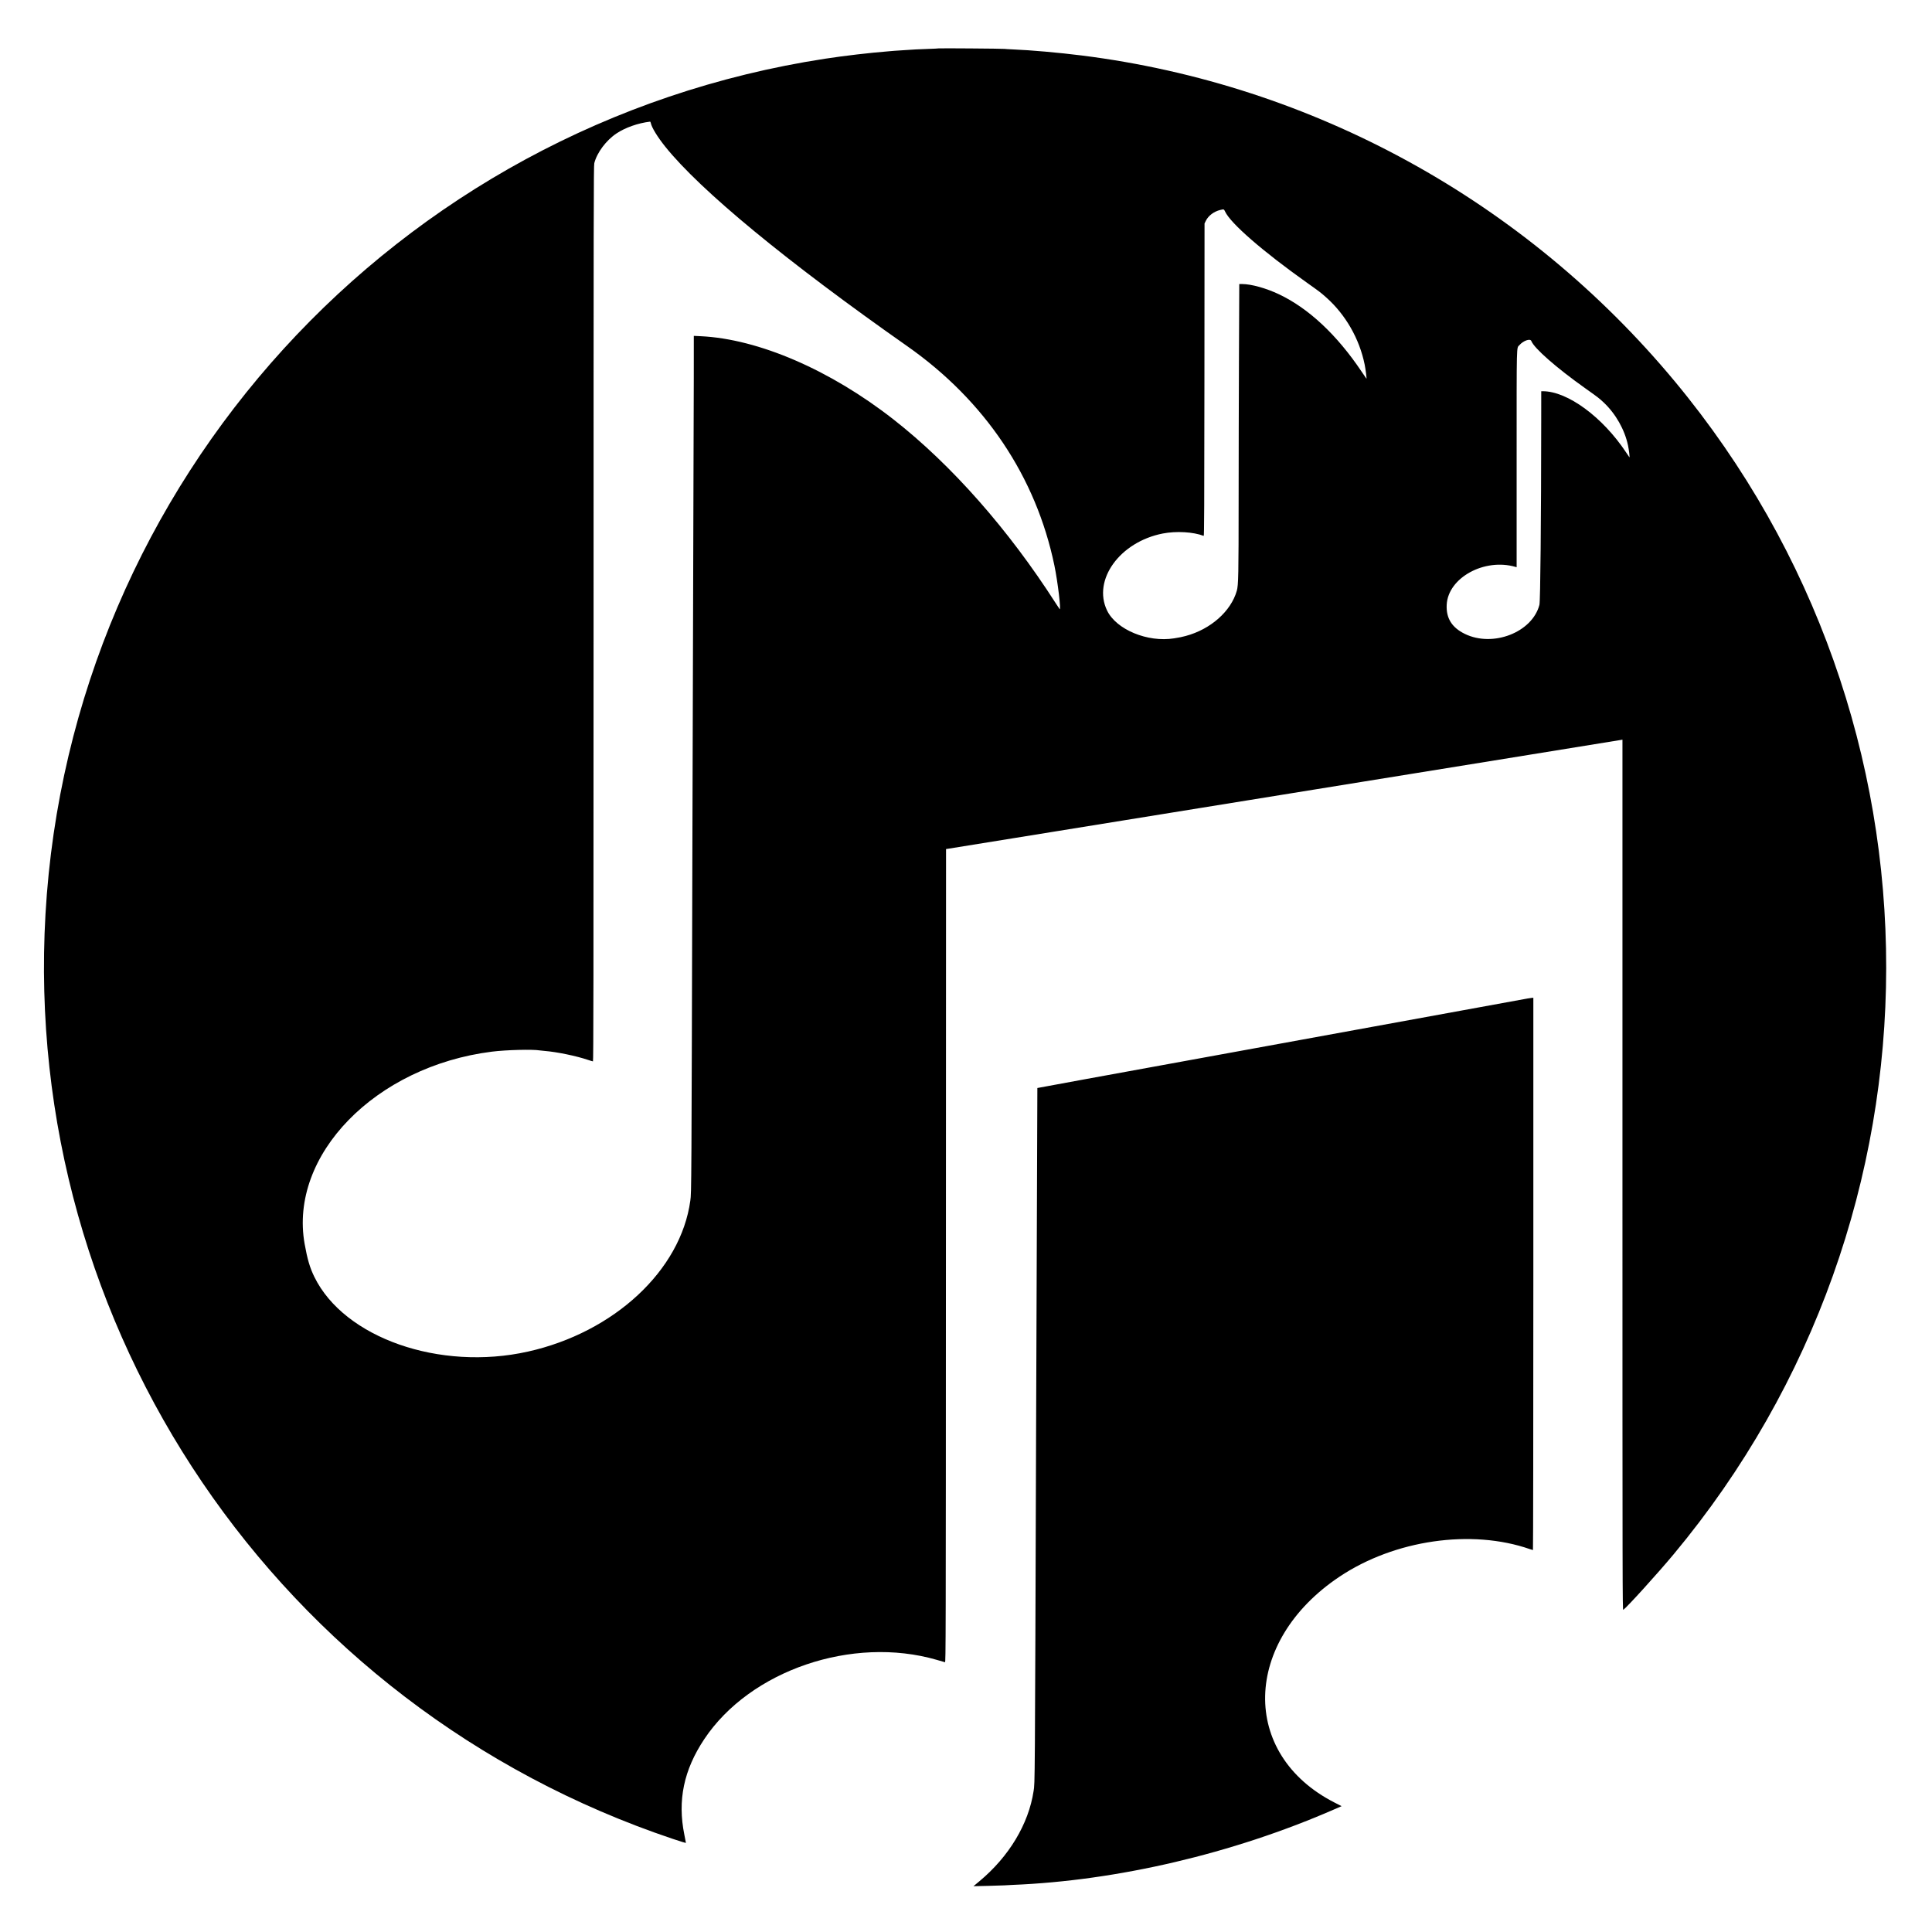 <svg id="svg" xmlns="http://www.w3.org/2000/svg" xmlns:xlink="http://www.w3.org/1999/xlink" width="400" height="400" viewBox="0, 0, 400,400"><g id="svgg"><path id="path0" d="M194.282 10.021 C 194.256 10.044,193.305 10.092,192.169 10.127 C 191.033 10.162,189.865 10.210,189.575 10.234 C 189.284 10.258,188.268 10.323,187.317 10.378 C 186.366 10.433,185.393 10.497,185.155 10.520 C 184.917 10.543,184.398 10.588,184.002 10.619 C 179.990 10.939,174.885 11.535,170.814 12.159 C 81.943 25.782,14.566 99.707,9.419 189.239 C 4.484 275.074,57.566 353.311,139.347 380.739 C 140.813 381.231,142.013 381.595,142.013 381.549 C 142.013 381.502,141.866 380.738,141.686 379.851 C 140.247 372.758,141.559 366.461,145.808 360.077 C 155.290 345.828,176.492 338.596,193.947 343.655 C 194.792 343.900,195.560 344.123,195.652 344.149 C 195.812 344.195,195.821 340.125,195.844 259.992 L 195.868 175.787 196.589 175.676 C 197.328 175.561,199.341 175.236,210.185 173.482 C 222.554 171.481,229.645 170.334,232.477 169.878 C 235.090 169.456,244.187 167.985,248.523 167.283 C 249.474 167.129,253.755 166.437,258.035 165.746 C 266.960 164.304,268.079 164.123,272.544 163.400 C 274.341 163.109,278.643 162.413,282.104 161.854 C 285.566 161.295,290.516 160.495,293.106 160.076 C 295.695 159.657,303.046 158.469,309.440 157.435 C 331.104 153.934,335.383 153.240,335.647 153.187 L 335.912 153.135 335.912 243.275 C 335.912 329.102,335.920 333.410,336.080 333.302 C 336.819 332.806,343.169 325.803,346.479 321.835 C 405.104 251.549,405.207 149.325,346.723 78.933 C 315.724 41.623,271.847 17.515,223.973 11.489 C 219.233 10.893,213.401 10.378,209.705 10.230 C 208.912 10.198,208.134 10.150,207.975 10.124 C 207.612 10.063,194.346 9.963,194.282 10.021 M134.749 25.494 C 134.916 26.382,136.134 28.371,137.732 30.363 C 145.016 39.441,162.802 54.105,187.845 71.678 C 203.921 82.959,214.499 98.727,218.302 117.079 C 218.995 120.423,219.720 126.456,219.387 126.111 C 219.336 126.058,218.976 125.518,218.587 124.910 C 208.786 109.608,196.989 96.238,185.011 86.858 C 171.902 76.592,157.046 70.176,145.064 69.607 L 143.646 69.539 143.641 78.224 C 143.638 83.000,143.616 90.173,143.592 94.163 C 143.567 98.153,143.463 133.240,143.360 172.135 C 143.161 246.841,143.161 246.844,142.925 248.571 C 140.954 263.014,127.141 275.855,109.296 279.835 C 91.029 283.910,71.280 277.004,65.090 264.377 C 64.158 262.477,63.635 260.709,63.073 257.555 C 59.791 239.166,77.702 220.773,101.850 217.734 C 104.778 217.366,110.286 217.223,111.746 217.477 C 111.878 217.500,112.332 217.547,112.755 217.582 C 115.328 217.792,119.354 218.626,121.781 219.453 C 122.253 219.614,122.697 219.745,122.766 219.745 C 122.870 219.745,122.892 203.495,122.892 127.062 C 122.892 43.657,122.907 34.319,123.041 33.788 C 123.593 31.600,125.494 29.055,127.645 27.624 C 129.477 26.405,132.098 25.484,134.580 25.187 C 134.640 25.180,134.716 25.318,134.749 25.494 M253.637 43.791 C 254.791 46.262,261.417 52.021,270.629 58.561 C 273.241 60.416,273.421 60.553,274.584 61.585 C 278.592 65.144,281.460 70.152,282.539 75.479 C 282.734 76.438,282.982 78.405,282.909 78.405 C 282.897 78.405,282.446 77.746,281.906 76.940 C 276.805 69.332,270.931 63.834,264.805 60.932 C 262.119 59.660,259.071 58.812,257.162 58.806 L 256.578 58.804 256.514 73.809 C 256.478 82.062,256.448 95.368,256.445 103.379 C 256.440 119.058,256.398 121.156,256.067 122.316 C 254.852 126.569,250.648 130.288,245.490 131.671 C 244.680 131.888,244.282 131.970,243.094 132.161 C 237.594 133.044,231.110 130.353,229.205 126.395 C 226.158 120.066,231.863 112.185,240.740 110.458 C 243.529 109.916,247.052 110.120,249.214 110.950 C 249.315 110.989,249.343 105.036,249.363 78.631 L 249.387 46.265 249.661 45.708 C 250.176 44.657,251.333 43.787,252.632 43.472 C 253.387 43.289,253.406 43.295,253.637 43.791 M317.043 70.598 C 317.631 72.113,322.223 76.139,328.225 80.401 C 330.878 82.285,331.115 82.468,332.034 83.336 C 334.521 85.686,336.369 88.948,337.060 92.208 C 337.271 93.202,337.456 94.790,337.346 94.667 C 337.311 94.628,337.010 94.184,336.677 93.682 C 331.804 86.334,324.543 80.999,319.416 80.999 L 319.097 80.999 319.093 86.981 C 319.080 107.925,318.919 124.460,318.721 125.224 C 317.244 130.919,309.105 134.087,303.273 131.237 C 300.586 129.925,299.379 127.980,299.524 125.198 C 299.814 119.611,307.327 115.490,313.788 117.375 L 314.004 117.438 314.004 94.940 C 314.004 70.312,313.959 72.162,314.580 71.454 C 315.397 70.524,316.822 70.029,317.043 70.598 M316.262 206.729 C 315.009 206.964,281.015 213.166,253.087 218.256 C 247.406 219.291,241.006 220.459,238.866 220.850 C 236.726 221.241,230.435 222.388,224.887 223.399 C 219.339 224.409,214.788 225.247,214.775 225.261 C 214.761 225.274,214.644 256.954,214.514 295.660 C 214.261 371.244,214.277 368.975,213.992 370.838 C 212.948 377.673,208.891 384.411,202.741 389.522 L 201.544 390.518 204.563 390.449 C 206.223 390.411,207.735 390.364,207.923 390.343 C 208.110 390.322,208.890 390.280,209.656 390.249 C 231.325 389.371,255.189 383.778,276.066 374.685 L 277.762 373.947 276.300 373.200 C 256.711 363.198,257.234 339.854,277.348 326.424 C 288.736 318.820,304.638 316.519,316.734 320.725 C 317.046 320.834,317.338 320.922,317.382 320.922 C 317.427 320.922,317.463 295.196,317.463 263.752 L 317.463 206.582 317.199 206.592 C 317.054 206.598,316.632 206.659,316.262 206.729 " stroke="none" fill="#000000" fill-rule="evenodd"></path></g></svg>